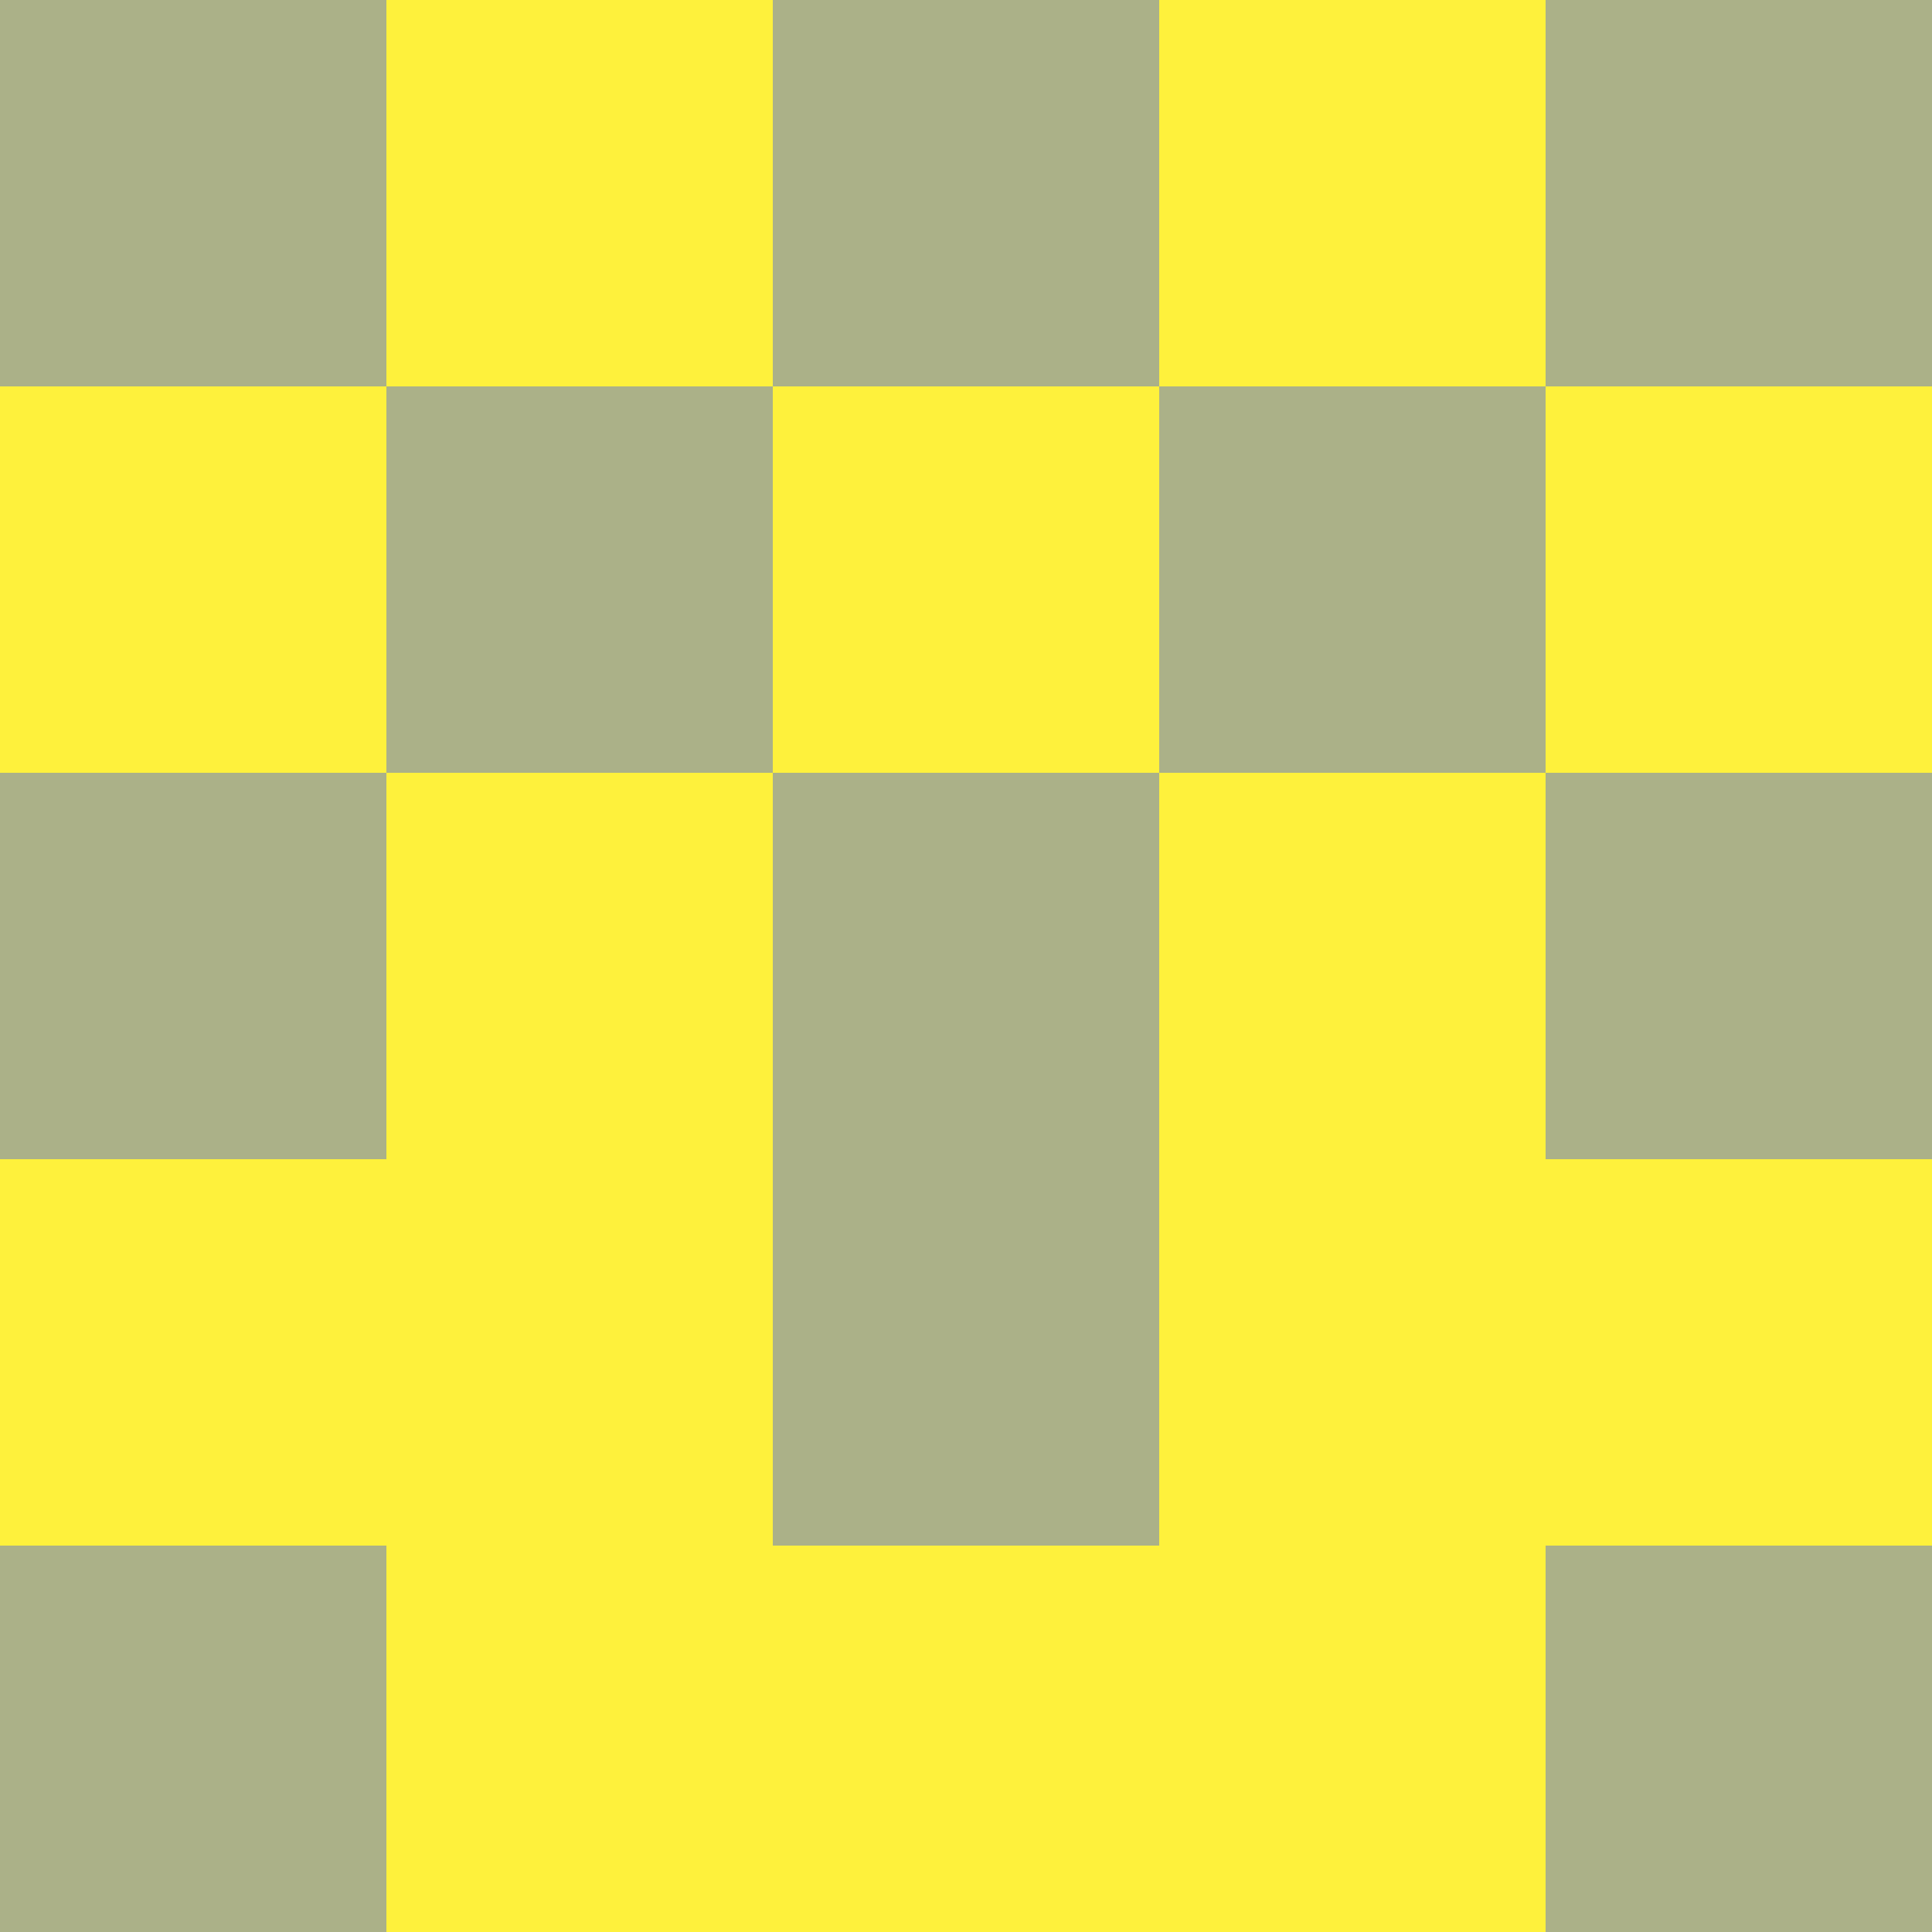 <?xml version="1.0" encoding="utf-8"?>
<!DOCTYPE svg PUBLIC "-//W3C//DTD SVG 20010904//EN"
"http://www.w3.org/TR/2001/REC-SVG-20010904/DTD/svg10.dtd">
<svg viewBox="0 0 5 5" height="100" width="100" xml:lang="fr"
     xmlns="http://www.w3.org/2000/svg"
     xmlns:xlink="http://www.w3.org/1999/xlink">
                        <rect x="0" y="0" width="5" height="5" fill="#333333" stroke="none"/>
                        <rect x="0" y="0" height="1" width="1" fill="#ABB188"/>
                    <rect x="4" y="0" height="1" width="1" fill="#ABB188"/>
                    <rect x="1" y="0" height="1" width="1" fill="#FEF13C"/>
                    <rect x="3" y="0" height="1" width="1" fill="#FEF13C"/>
                    <rect x="2" y="0" height="1" width="1" fill="#ABB188"/>
                                <rect x="0" y="1" height="1" width="1" fill="#FEF13C"/>
                    <rect x="4" y="1" height="1" width="1" fill="#FEF13C"/>
                    <rect x="1" y="1" height="1" width="1" fill="#ABB188"/>
                    <rect x="3" y="1" height="1" width="1" fill="#ABB188"/>
                    <rect x="2" y="1" height="1" width="1" fill="#FEF13C"/>
                                <rect x="0" y="2" height="1" width="1" fill="#ABB188"/>
                    <rect x="4" y="2" height="1" width="1" fill="#ABB188"/>
                    <rect x="1" y="2" height="1" width="1" fill="#FEF13C"/>
                    <rect x="3" y="2" height="1" width="1" fill="#FEF13C"/>
                    <rect x="2" y="2" height="1" width="1" fill="#ABB188"/>
                                <rect x="0" y="3" height="1" width="1" fill="#FEF13C"/>
                    <rect x="4" y="3" height="1" width="1" fill="#FEF13C"/>
                    <rect x="1" y="3" height="1" width="1" fill="#FEF13C"/>
                    <rect x="3" y="3" height="1" width="1" fill="#FEF13C"/>
                    <rect x="2" y="3" height="1" width="1" fill="#ABB188"/>
                                <rect x="0" y="4" height="1" width="1" fill="#ABB188"/>
                    <rect x="4" y="4" height="1" width="1" fill="#ABB188"/>
                    <rect x="1" y="4" height="1" width="1" fill="#FEF13C"/>
                    <rect x="3" y="4" height="1" width="1" fill="#FEF13C"/>
                    <rect x="2" y="4" height="1" width="1" fill="#FEF13C"/>
            </svg>